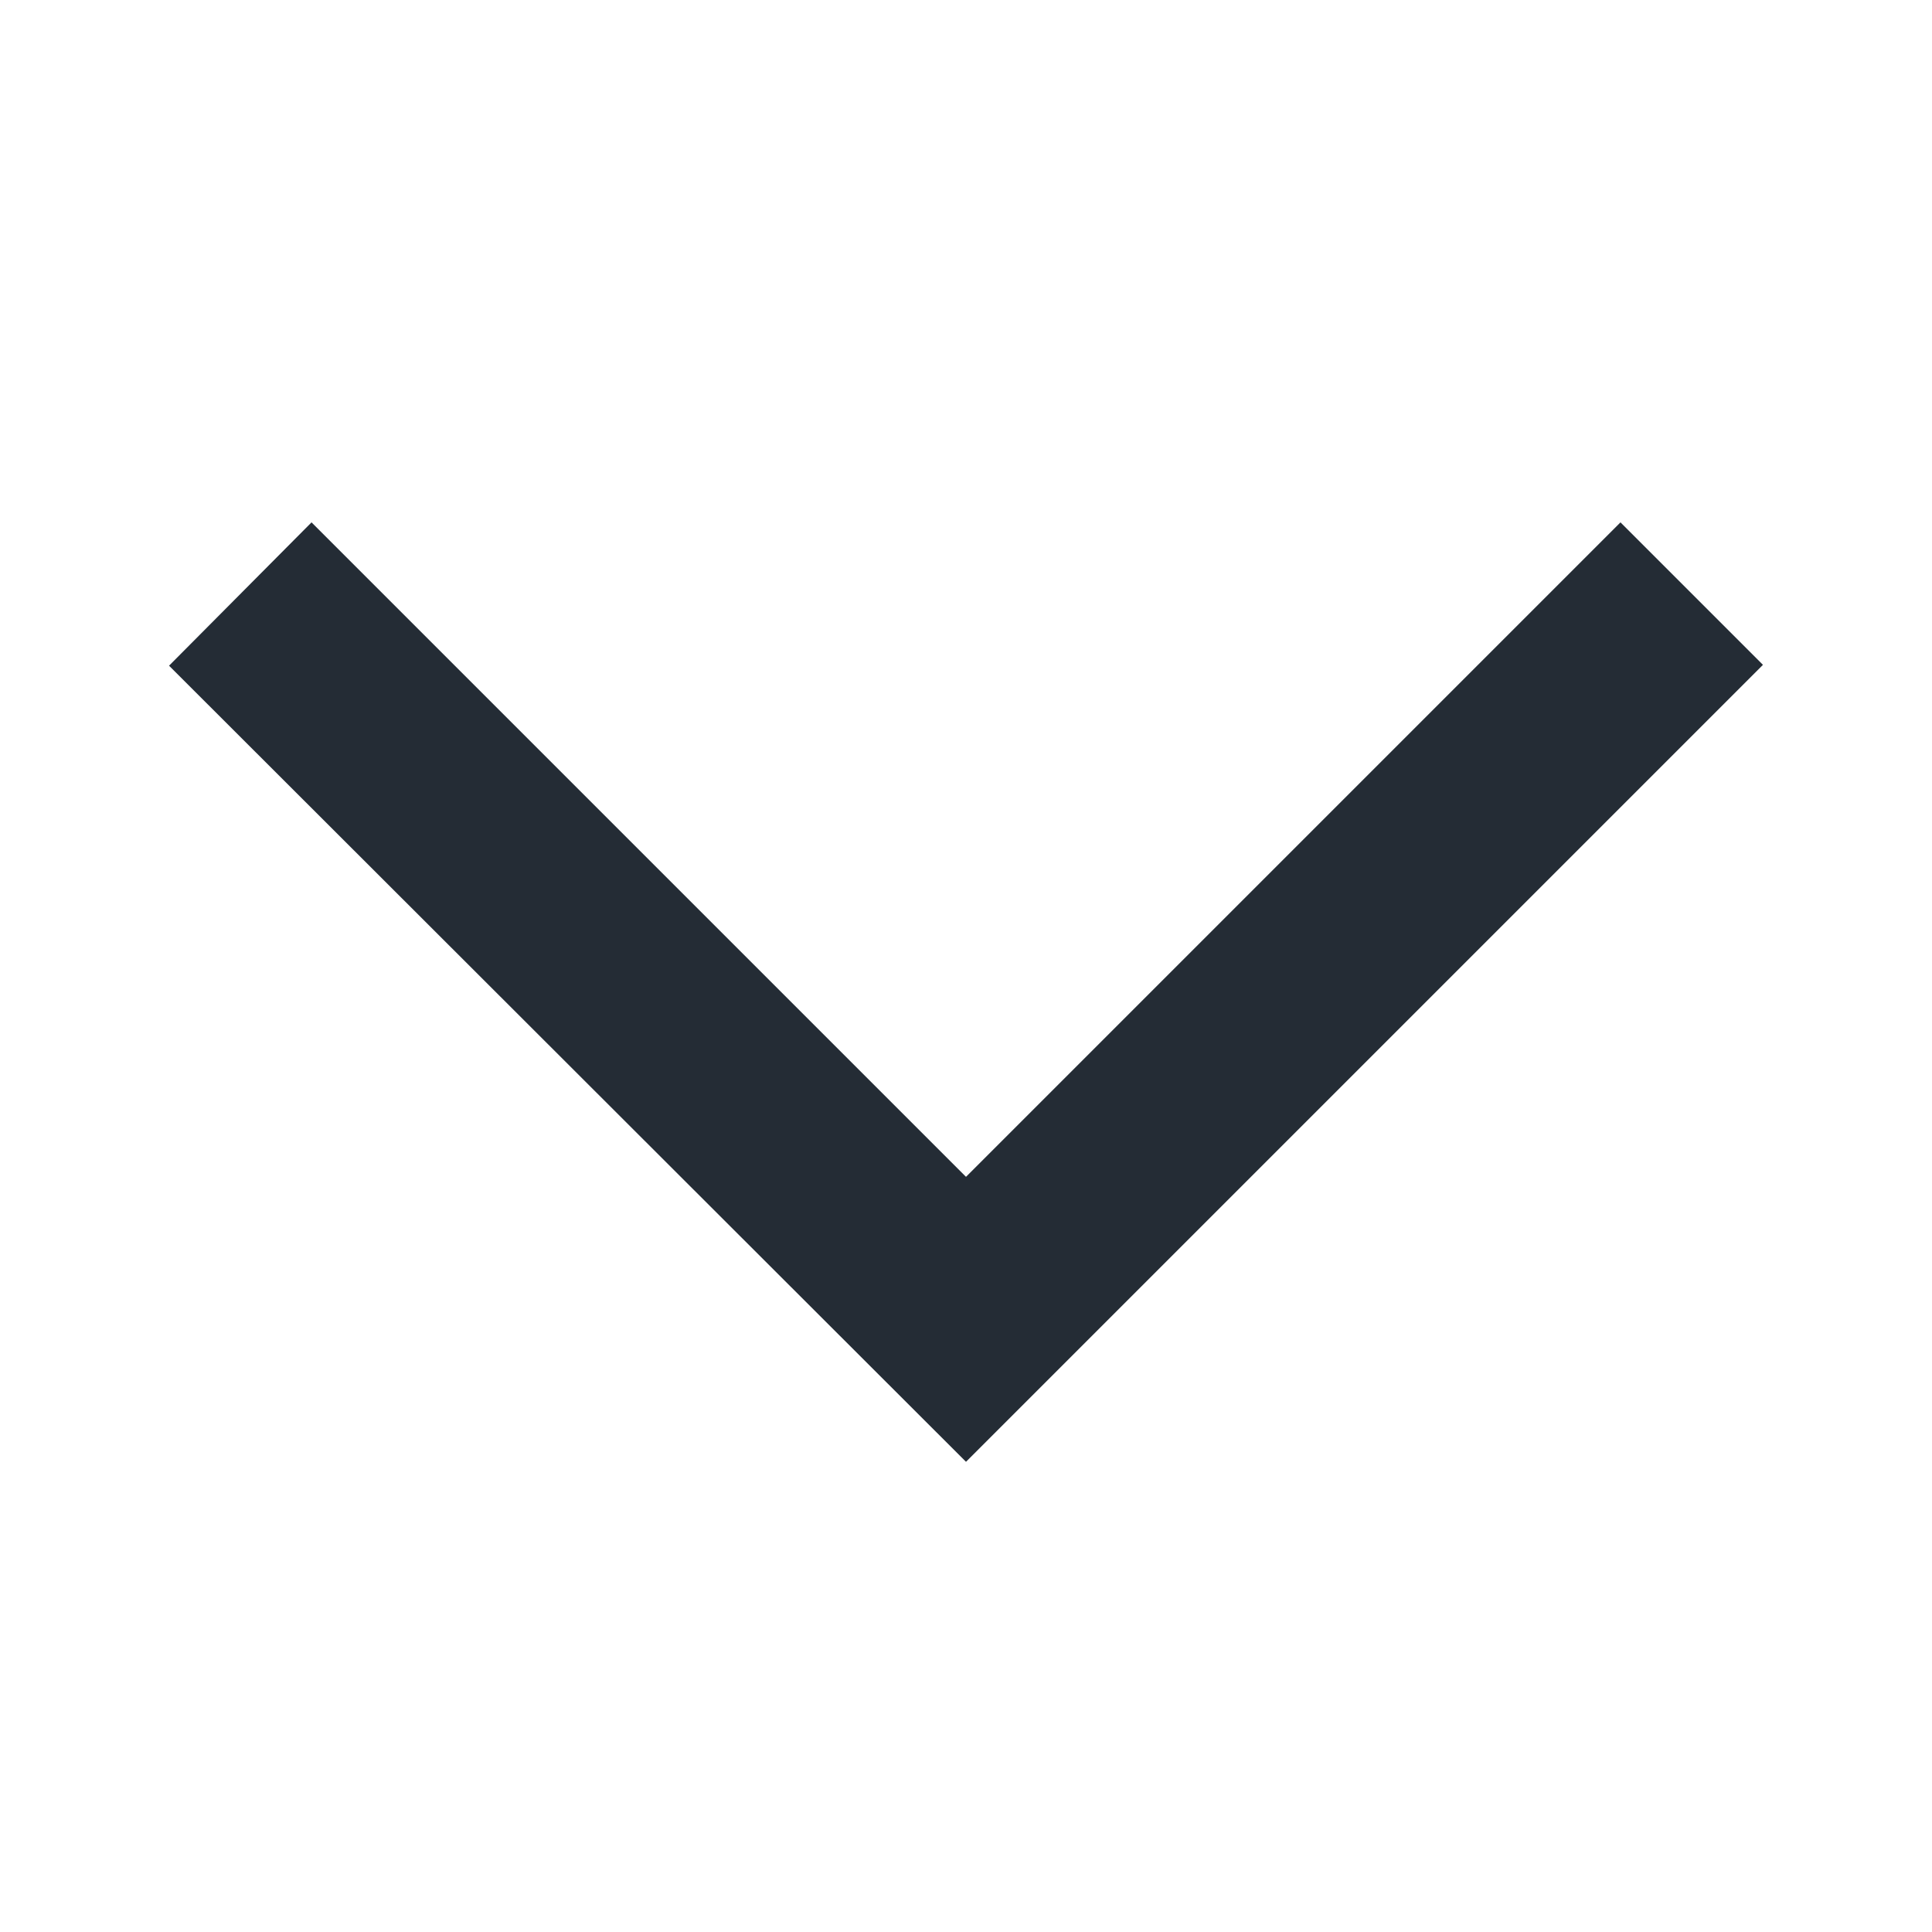<svg width="16" height="16" viewBox="0 0 16 16" fill="none" xmlns="http://www.w3.org/2000/svg">
<g clip-path="url(#clip0_278_452)">
<path d="M2.58 4.326L1.4 5.513L8 12.106L14.6 5.506L13.42 4.326L8 9.746L2.58 4.326Z" fill="#242C35"/>
</g>
<defs>
<clipPath id="clip0_278_452">
<rect width="16" height="16" fill="white" transform="translate(0 16) rotate(-90)"/>
</clipPath>
</defs>
</svg>
